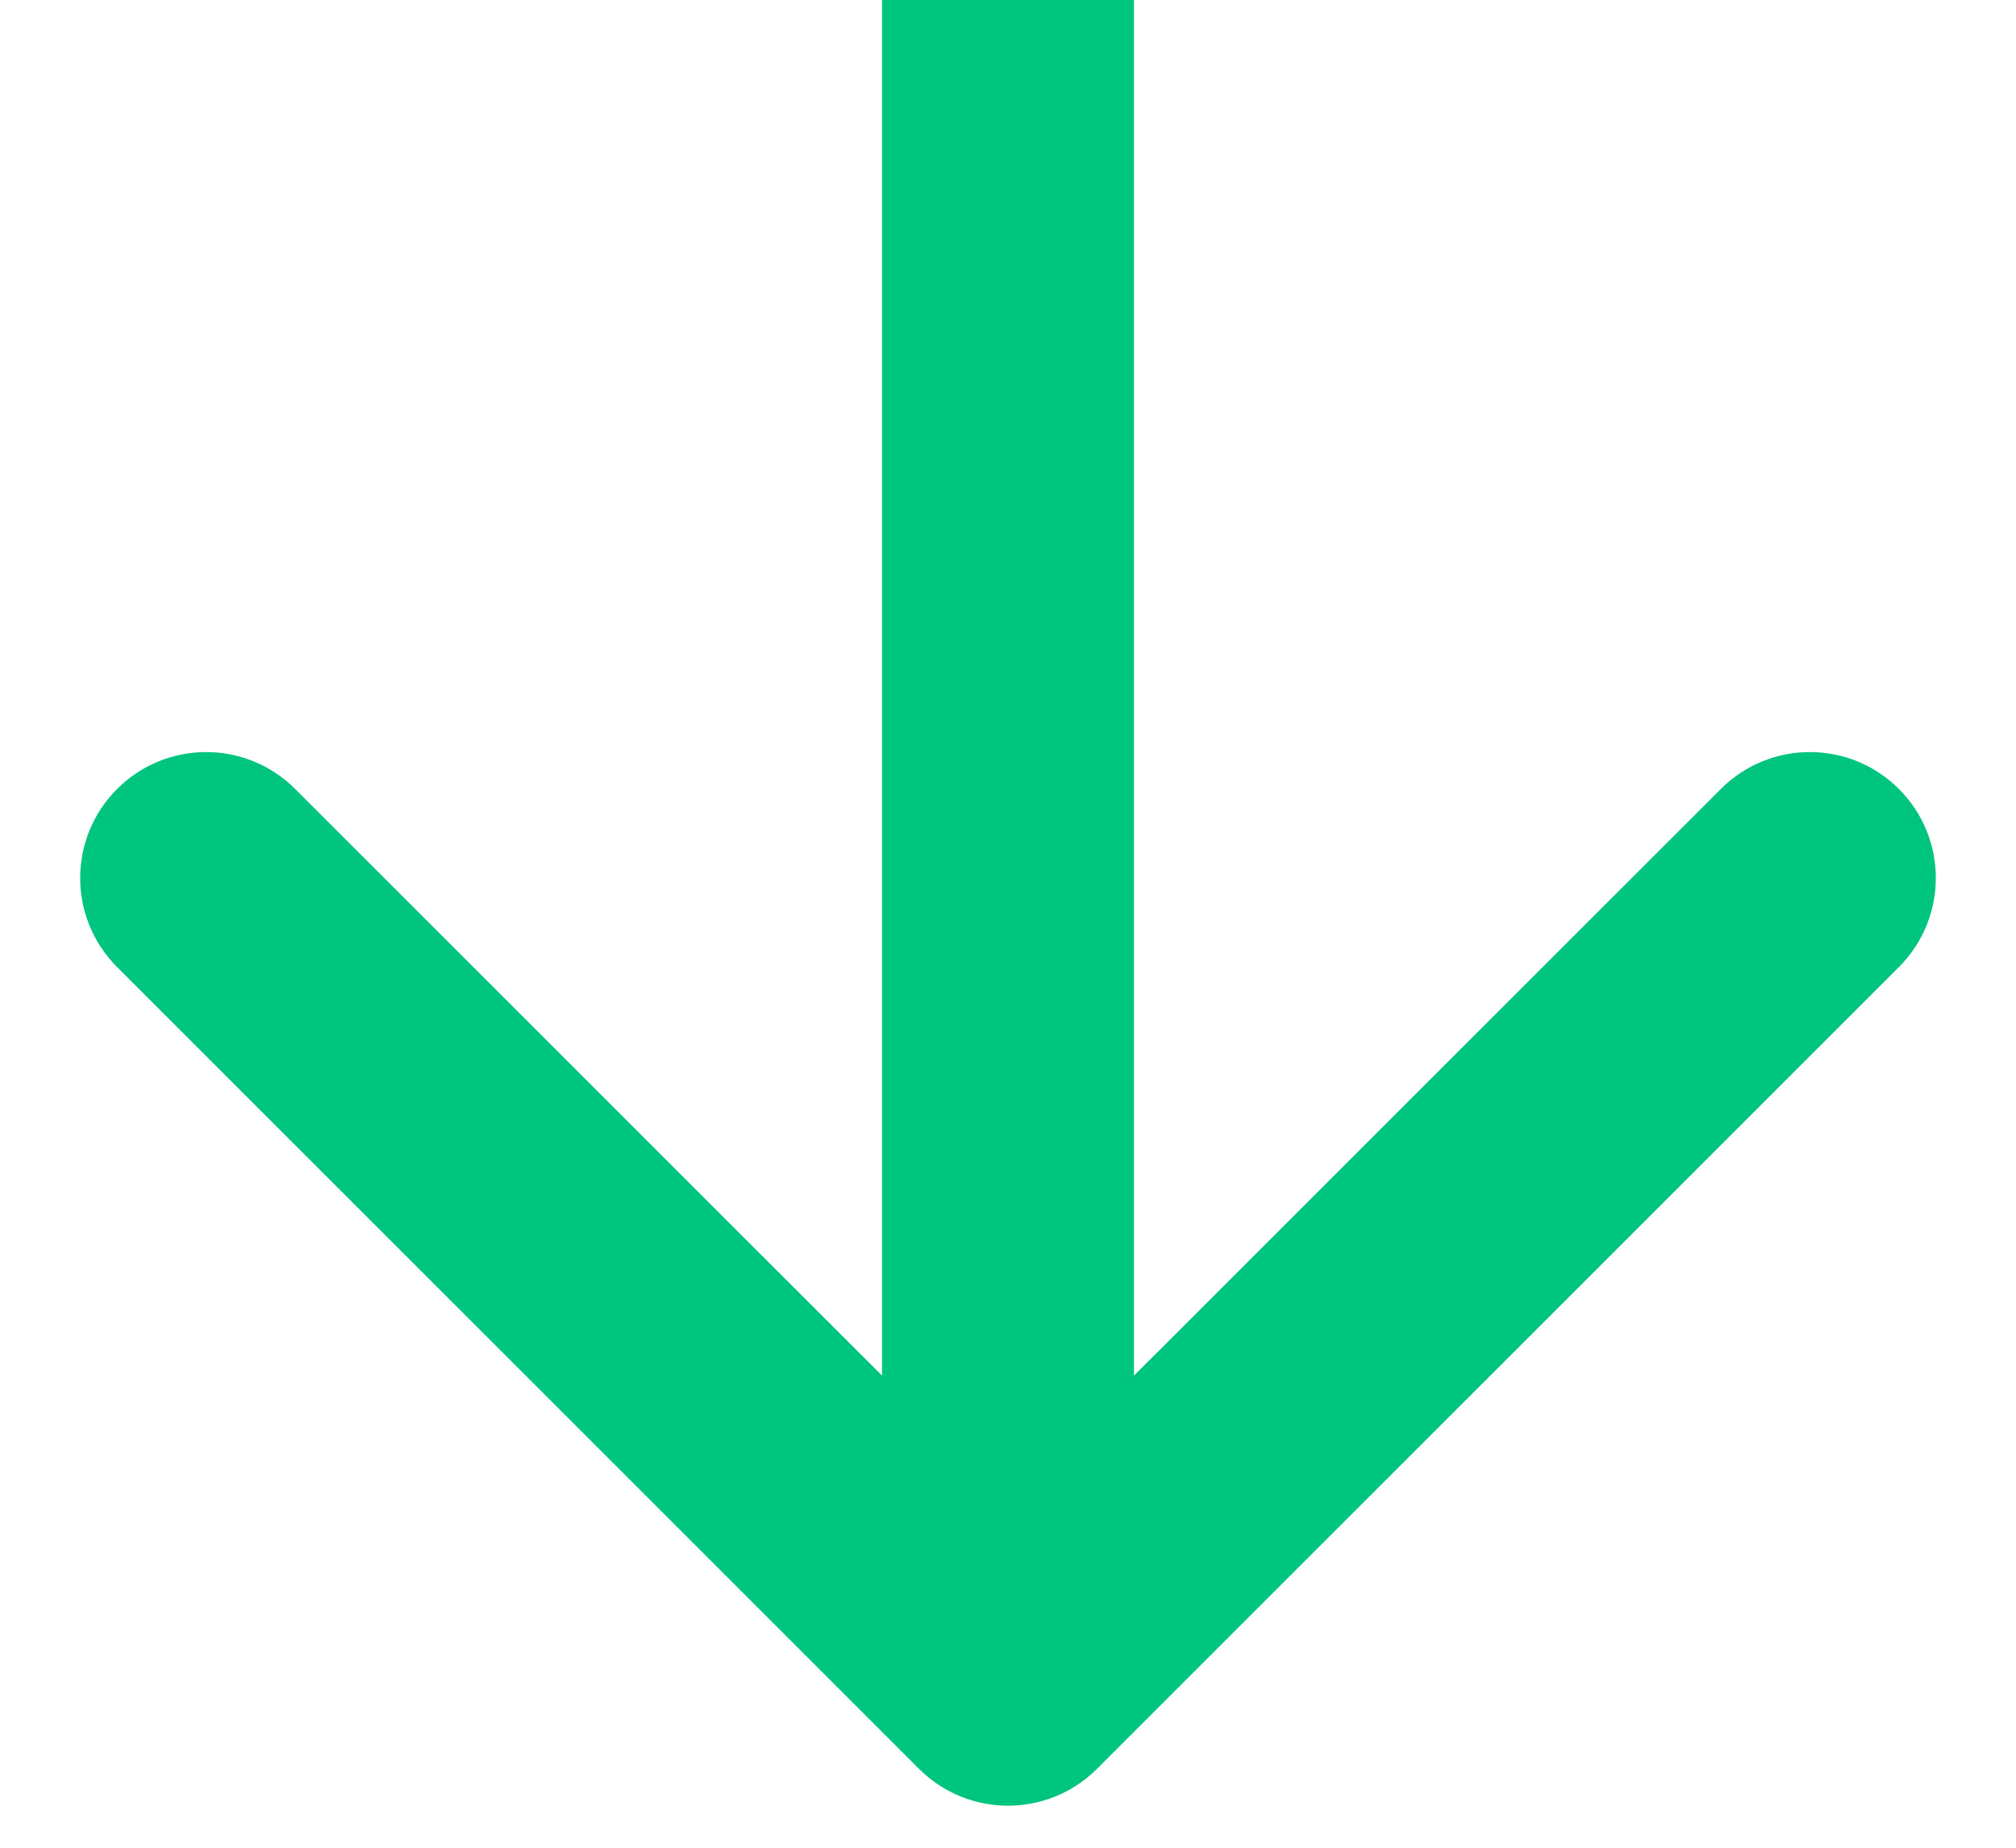 <svg width="12" height="11" viewBox="0 0 12 11" fill="none" xmlns="http://www.w3.org/2000/svg">
<path d="M6.53 10.53C6.237 10.823 5.763 10.823 5.47 10.53L0.697 5.757C0.404 5.464 0.404 4.99 0.697 4.697C0.99 4.404 1.464 4.404 1.757 4.697L6 8.939L10.243 4.697C10.536 4.404 11.01 4.404 11.303 4.697C11.596 4.99 11.596 5.464 11.303 5.757L6.53 10.53ZM6.75 -3.27835e-08L6.75 10L5.25 10L5.25 3.27835e-08L6.75 -3.27835e-08Z" fill="#00C57E"/>
</svg>
